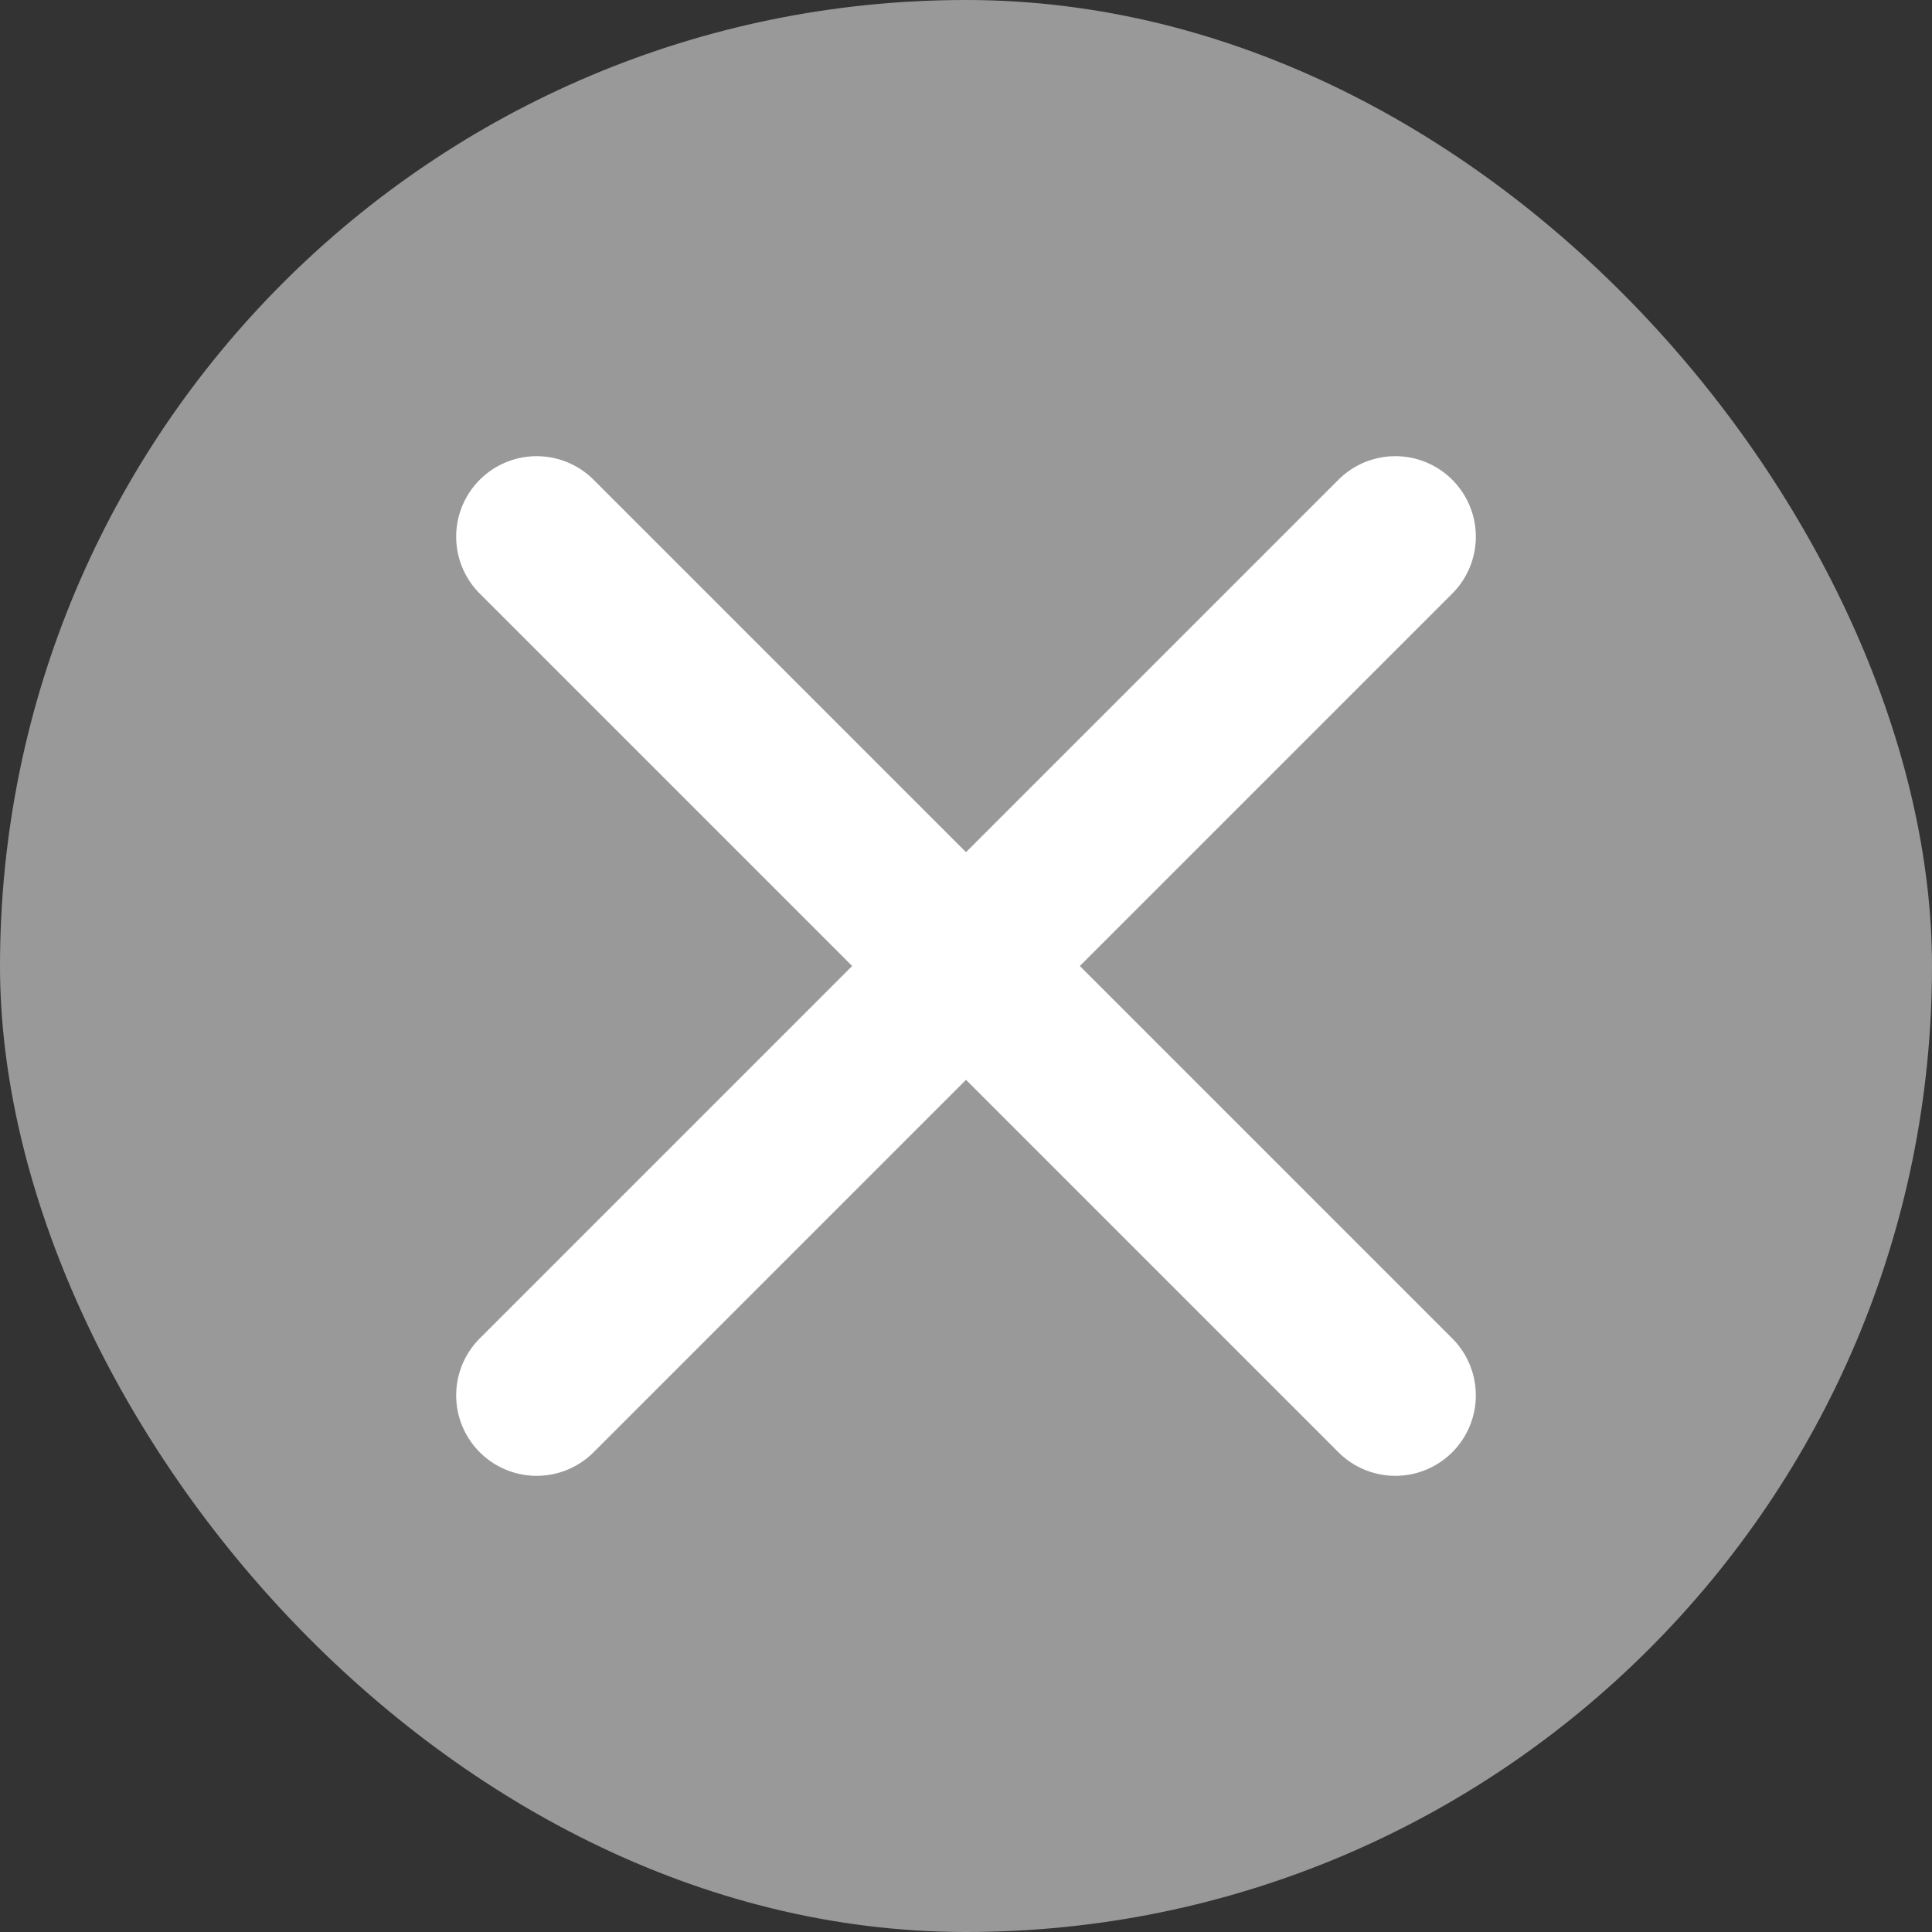 <svg width="18" height="18" viewBox="0 0 18 18" fill="none" xmlns="http://www.w3.org/2000/svg">
<rect x="0" y="0" width="18" height="18" fill="#333333" stroke="none"/>
<g id="Frame 3207">
<rect width="18" height="18" rx="9" fill="#999999"/>
<path id="Vector" d="M9 9L5 5M9 9L13 13M9 9L13 5M9 9L5 13" stroke="white" stroke-width="1.5" stroke-linecap="round" stroke-linejoin="round"/>
</g>
</svg>
